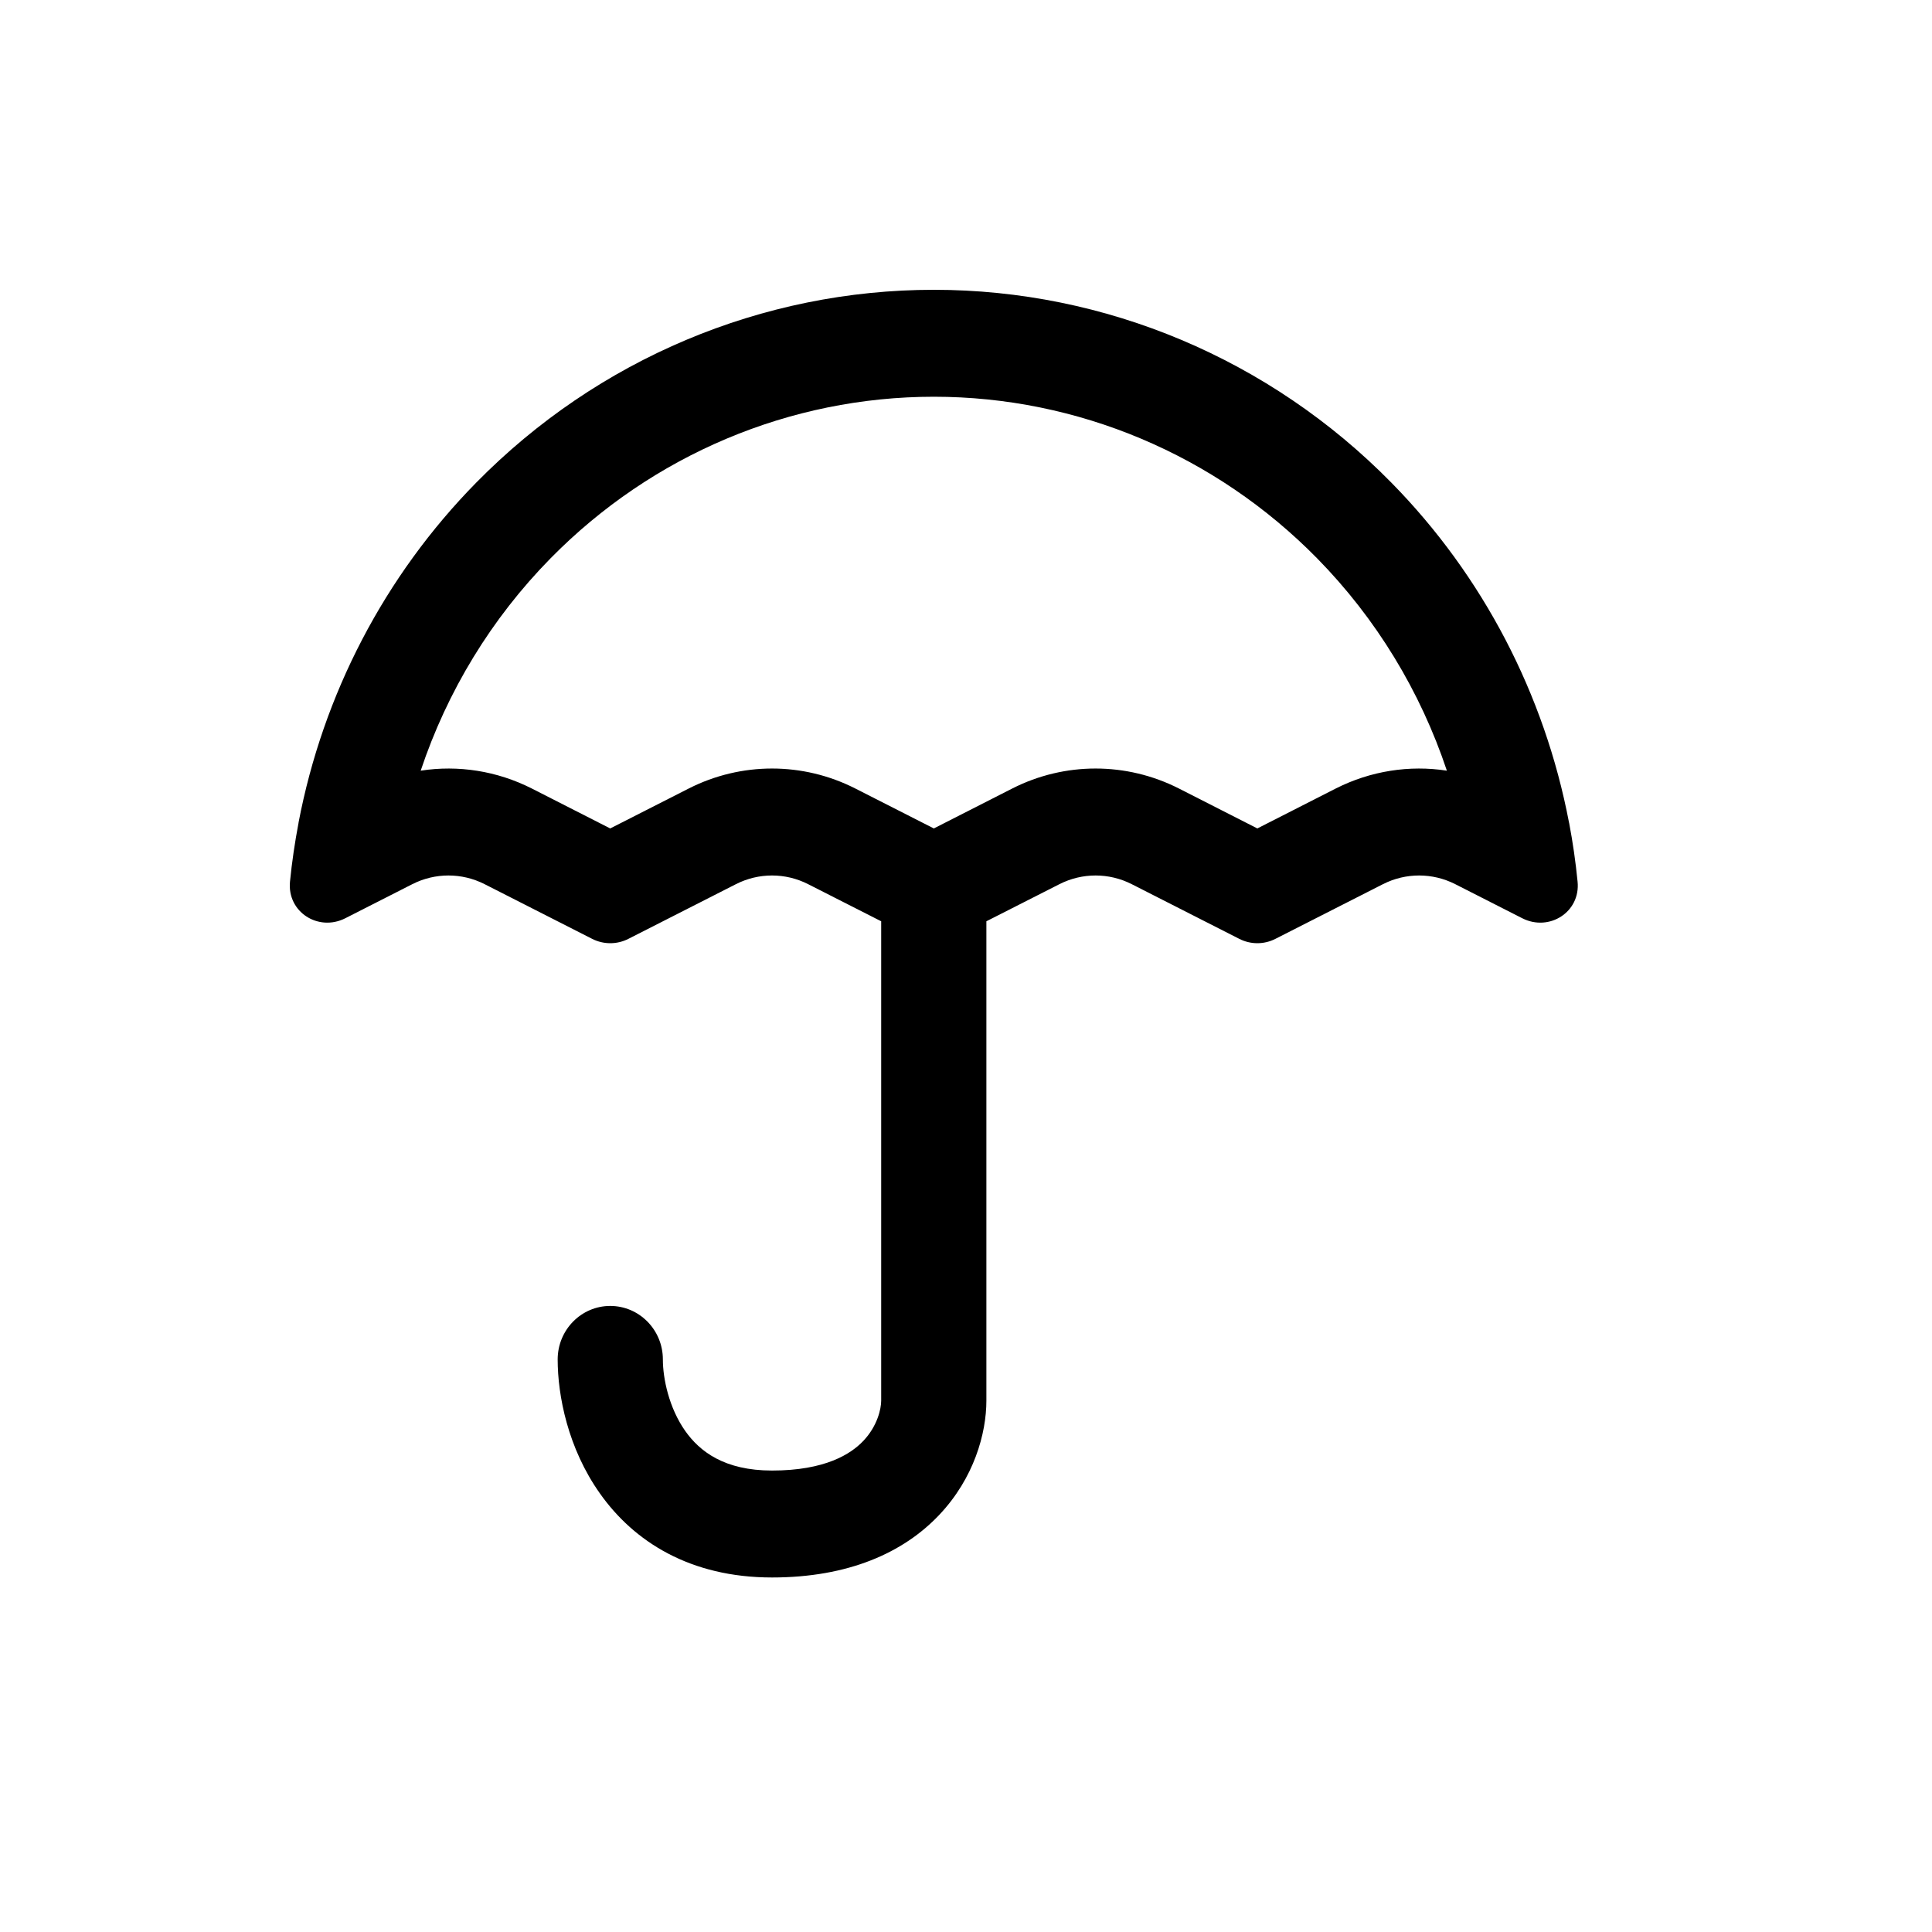 <svg width="20" height="20" viewBox="0 0 20 20" fill="none" xmlns="http://www.w3.org/2000/svg">
<path fill-rule="evenodd" clip-rule="evenodd" d="M14.403 4.996C15.354 5.963 15.989 7.19 16.242 8.513L16.244 8.521C16.282 8.721 16.311 8.923 16.331 9.126C16.363 9.441 16.038 9.647 15.759 9.506L15.065 9.153C14.829 9.033 14.552 9.033 14.316 9.153L13.203 9.719C13.085 9.779 12.947 9.779 12.829 9.719L11.716 9.153C11.48 9.033 11.203 9.033 10.967 9.153L10.211 9.537V14.499C10.211 14.839 10.083 15.301 9.724 15.681C9.353 16.074 8.782 16.33 7.992 16.33C7.145 16.33 6.563 15.959 6.211 15.461C5.878 14.992 5.773 14.445 5.773 14.073C5.773 13.767 6.017 13.519 6.317 13.519C6.618 13.519 6.862 13.767 6.862 14.073C6.862 14.268 6.924 14.573 7.094 14.814C7.244 15.026 7.499 15.223 7.992 15.223C8.541 15.223 8.808 15.053 8.939 14.914C9.083 14.761 9.122 14.584 9.122 14.499V9.537L8.366 9.153C8.131 9.033 7.853 9.033 7.618 9.153L6.505 9.719C6.387 9.779 6.248 9.779 6.13 9.719L5.017 9.153C4.781 9.033 4.504 9.033 4.268 9.153L3.574 9.506C3.295 9.647 2.971 9.441 3.002 9.126C3.022 8.923 3.052 8.721 3.09 8.521L3.091 8.513C3.344 7.19 3.979 5.963 4.93 4.996C6.186 3.718 7.89 3 9.667 3C11.443 3 13.147 3.718 14.403 4.996ZM13.634 5.779C14.247 6.403 14.704 7.157 14.978 7.978C14.591 7.918 14.189 7.98 13.829 8.162L13.016 8.576L12.203 8.162C11.66 7.887 11.022 7.887 10.48 8.162L9.667 8.576L8.853 8.162C8.311 7.887 7.673 7.887 7.131 8.162L6.317 8.576L5.504 8.162C5.144 7.98 4.743 7.918 4.355 7.978C4.629 7.157 5.086 6.403 5.7 5.779C6.752 4.709 8.179 4.107 9.667 4.107C11.155 4.107 12.582 4.709 13.634 5.779Z" fill="black"/>
</svg>
